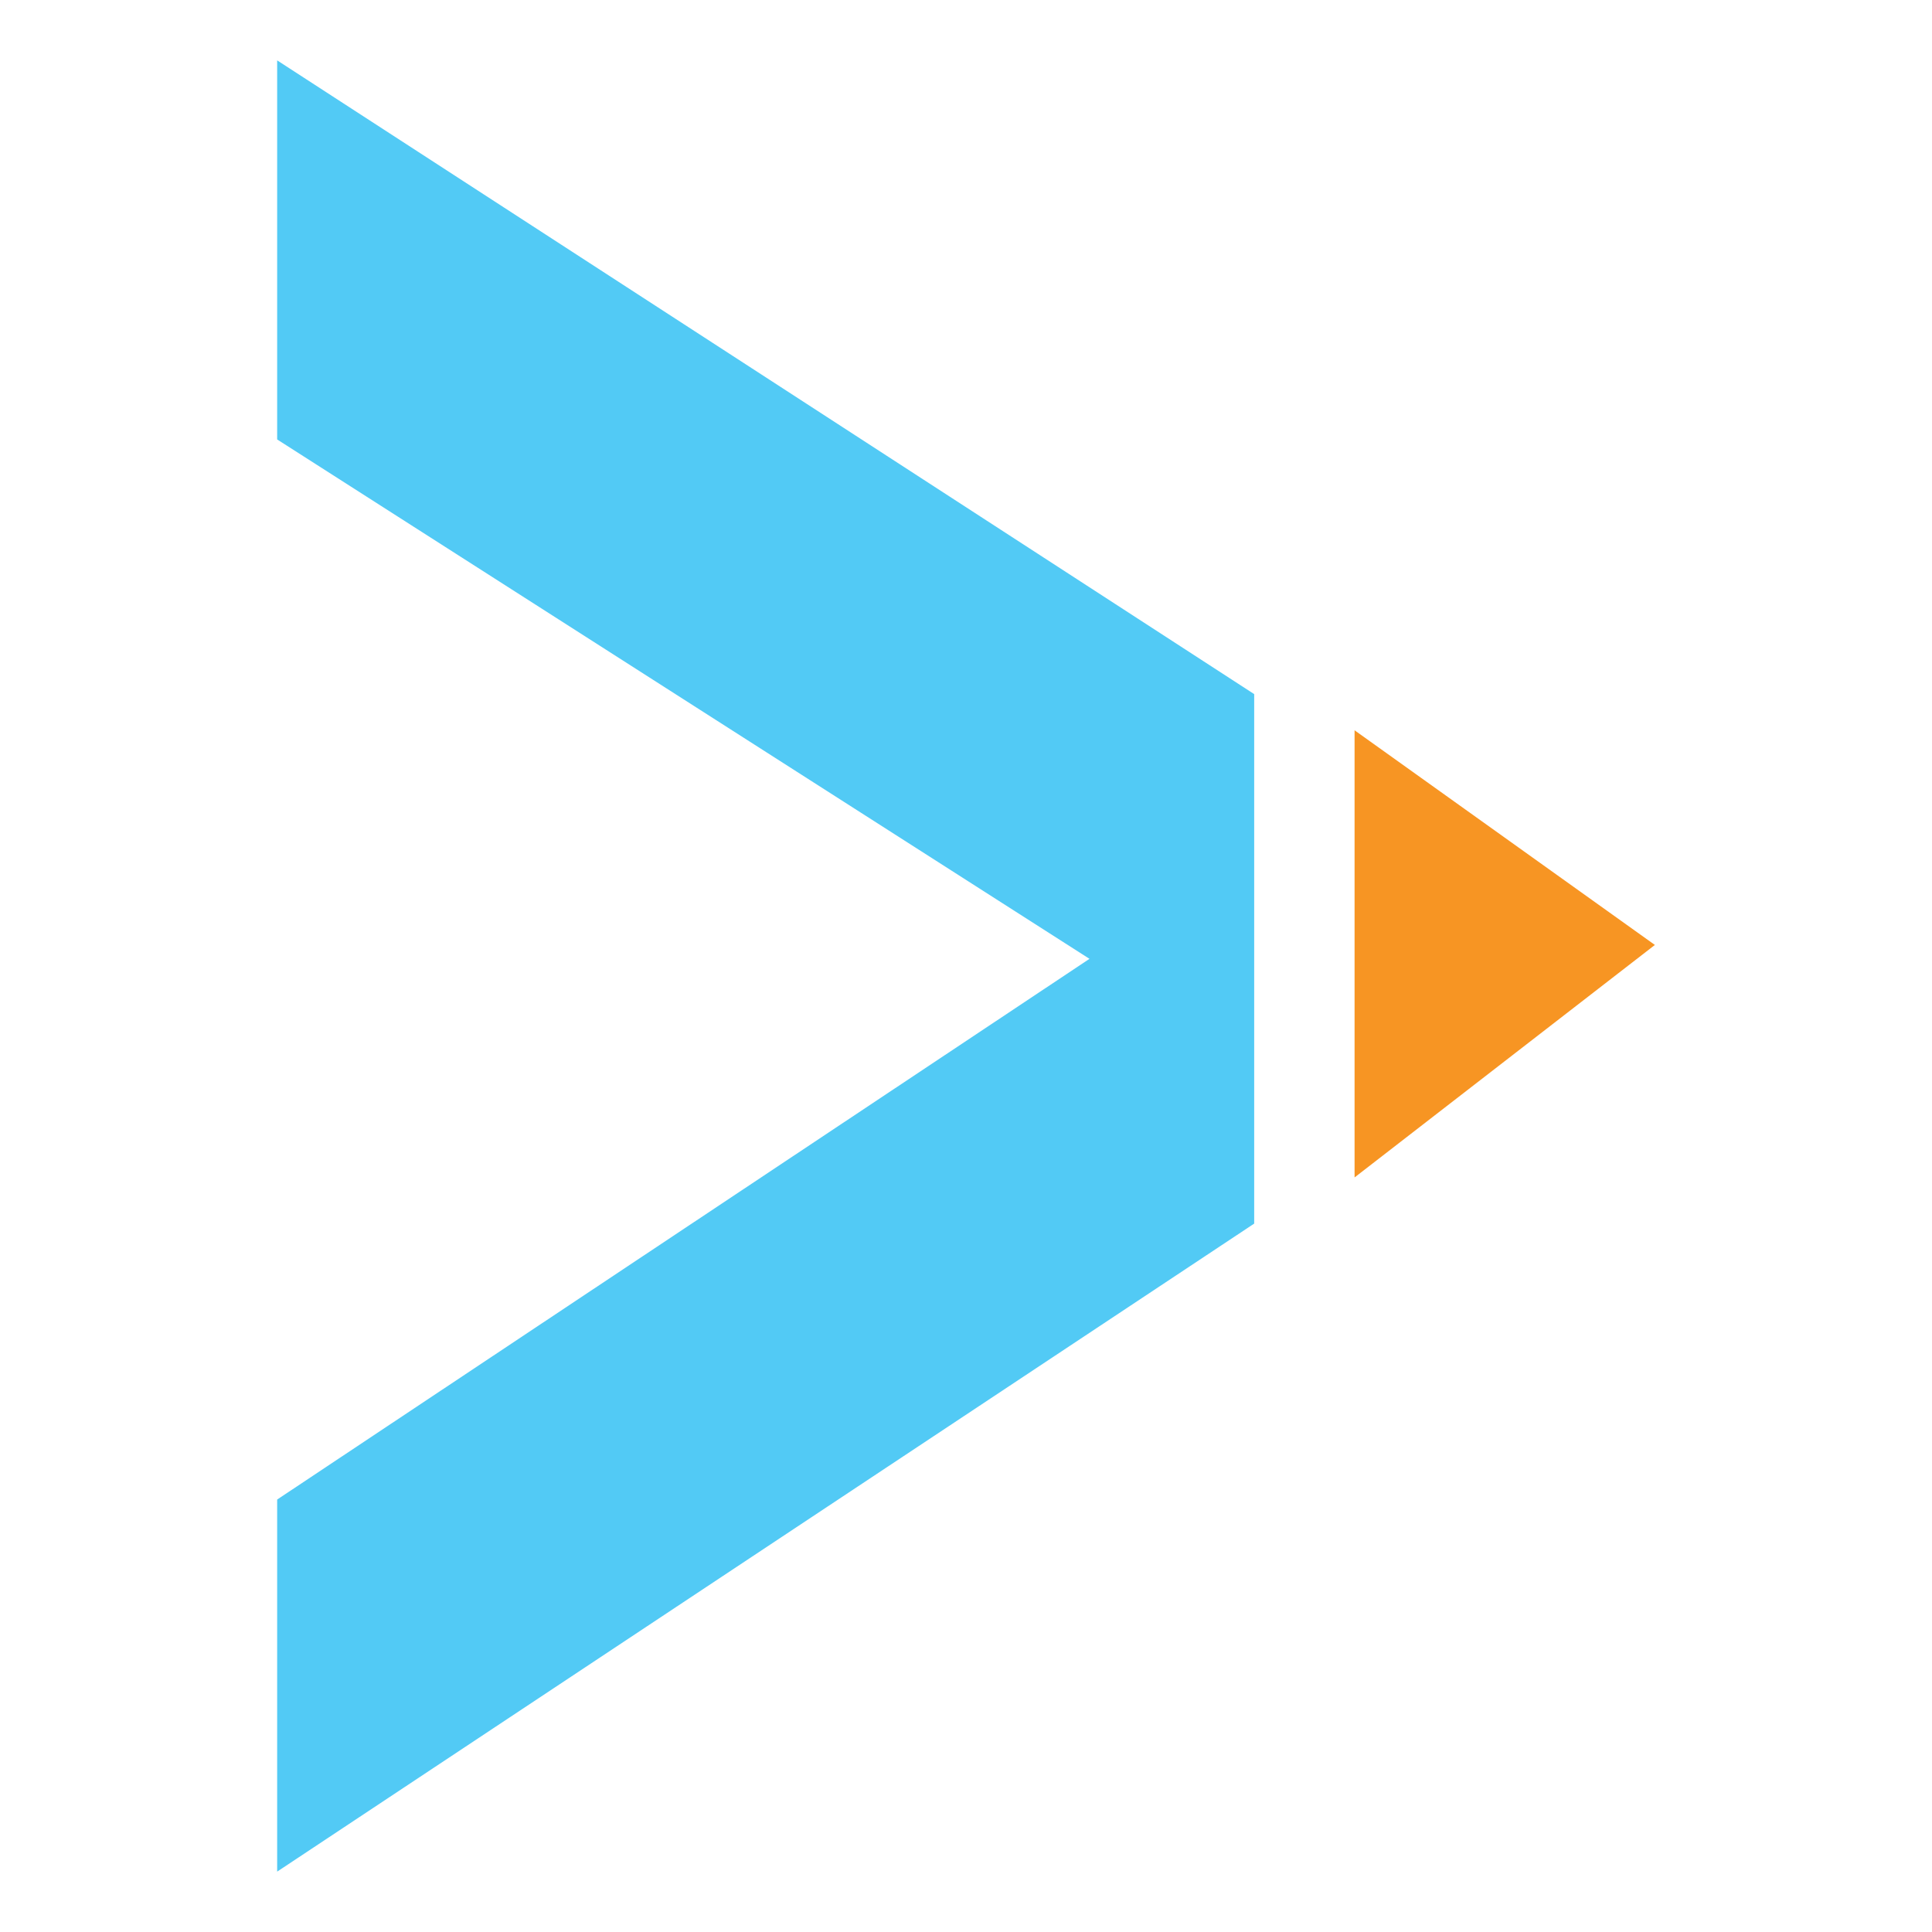 <?xml version="1.0" encoding="utf-8"?>
<svg version="1.1"
	 xmlns="http://www.w3.org/2000/svg" xmlns:xlink="http://www.w3.org/1999/xlink"
	 x="0px" y="0px" width="48px" height="48px" viewBox="-6.886 -1.5 48 48">
<defs>
</defs>
<polygon fill="#52CAF5" points="0,45 24.274,28.9 24.274,15.745 0,0 0,9.418 20.182,22.322 0,35.756 "/>
<polygon fill="#F79523" points="26.768,27.753 26.768,16.644 34.229,21.977 "/>
</svg>

